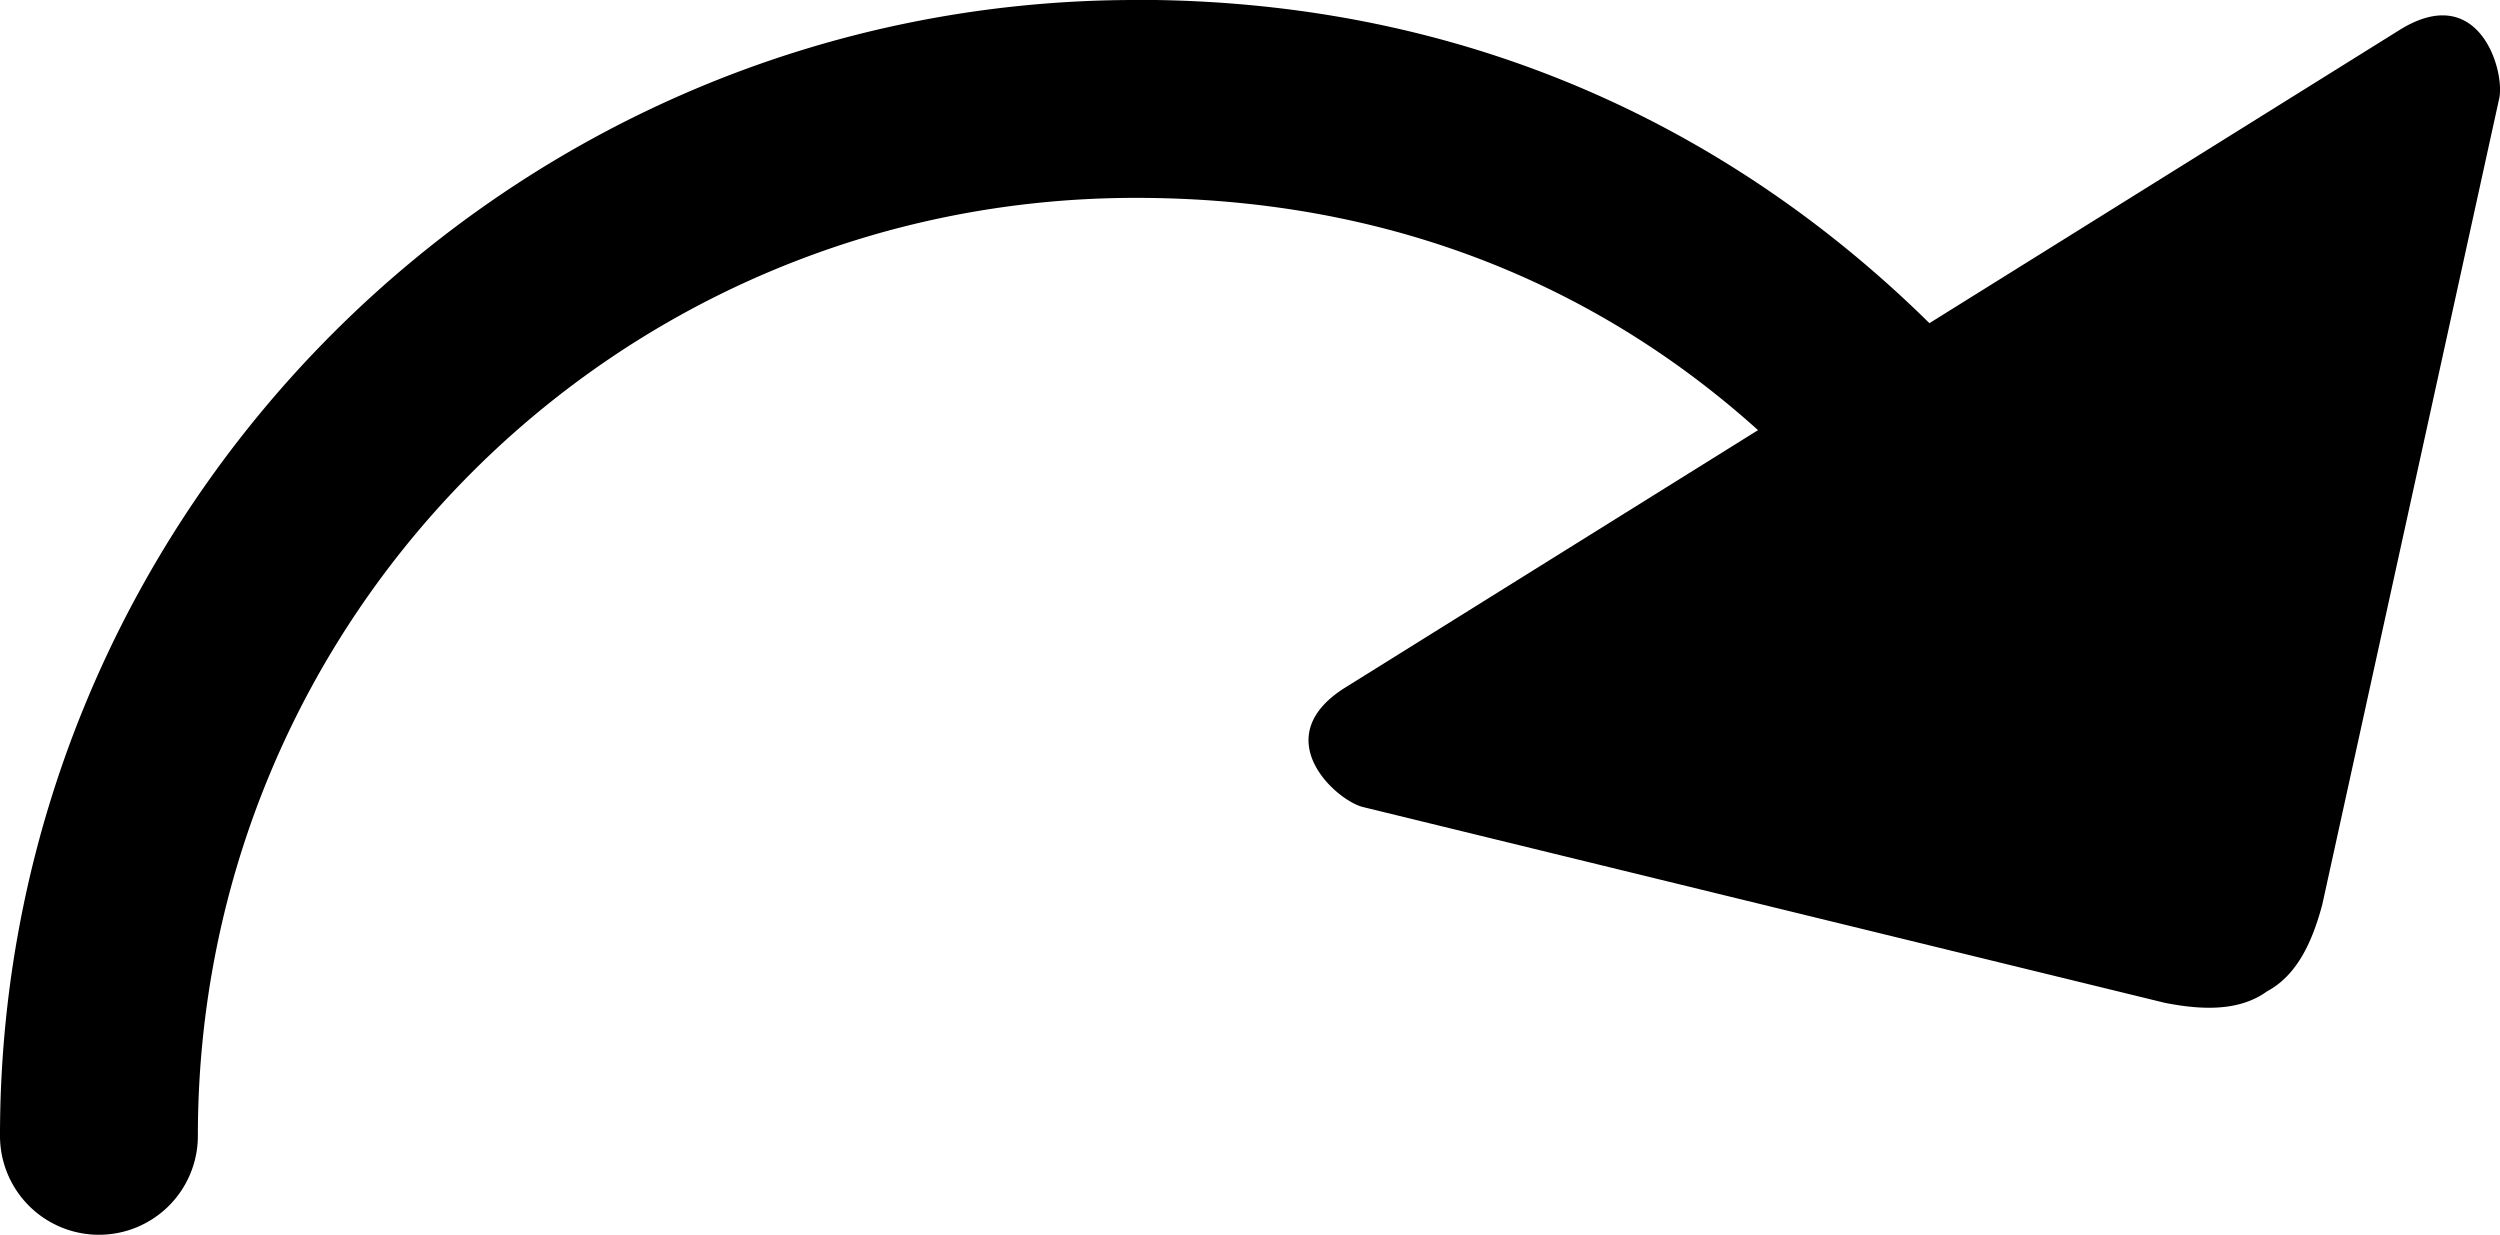 <?xml version="1.0" encoding="UTF-8" standalone="no"?>
<!-- Created with Inkscape (http://www.inkscape.org/) -->

<svg
   width="50.716mm"
   height="25.05mm"
   viewBox="0 0 50.716 25.05"
   version="1.1"
   id="svg5"
   inkscape:version="1.2.1 (9c6d41e410, 2022-07-14)"
   sodipodi:docname="icons.svg"
   xmlns:inkscape="http://www.inkscape.org/namespaces/inkscape"
   xmlns:sodipodi="http://sodipodi.sourceforge.net/DTD/sodipodi-0.dtd"
   xmlns="http://www.w3.org/2000/svg"
   xmlns:svg="http://www.w3.org/2000/svg">
  <sodipodi:namedview
     id="namedview7"
     pagecolor="#ffffff"
     bordercolor="#000000"
     borderopacity="0.25"
     inkscape:showpageshadow="2"
     inkscape:pageopacity="0.0"
     inkscape:pagecheckerboard="0"
     inkscape:deskcolor="#d1d1d1"
     inkscape:document-units="mm"
     showgrid="false"
     inkscape:zoom="1.2623761"
     inkscape:cx="347.75691"
     inkscape:cy="393.70201"
     inkscape:window-width="2560"
     inkscape:window-height="1377"
     inkscape:window-x="1912"
     inkscape:window-y="-8"
     inkscape:window-maximized="1"
     inkscape:current-layer="layer1" />
  <defs
     id="defs2" />
  <g
     inkscape:label="Ebene 1"
     inkscape:groupmode="layer"
     id="layer1"
     transform="translate(-59.46,-227.811)">
    <path
       id="path3606"
       style="fill:#000000;fill-opacity:1;stroke:none;stroke-width:1.867;stroke-linecap:round;stroke-dasharray:none;stroke-opacity:1"
       d="m 82.501,227.811 c -12.702,1.4e-4 -23.041,10.339 -23.041,23.041 a 2.007,2.007 0 0 0 2.006,2.008 2.007,2.007 0 0 0 2.008,-2.008 c 1.13e-4,-10.532 8.495,-19.027 19.027,-19.027 5.908,-4e-5 9.988,2.337 12.623,4.712 l -8.369,5.219 c -0.913,0.569 -0.858,1.226 -0.538,1.714 0.249,0.38 0.659,0.658 0.898,0.714 l 16.263,3.971 c 0.793,0.157 1.44,0.144 1.945,-0.15 0.043,-0.026 0.085,-0.053 0.126,-0.083 0.044,-0.024 0.088,-0.05 0.13,-0.077 0.486,-0.324 0.782,-0.899 0.991,-1.681 l 3.589,-16.352 c 0.125,-0.549 -0.399,-2.404 -2.022,-1.392 l -9.536,5.947 c -3.194,-3.15 -8.418,-6.559 -16.099,-6.559 z" />
  </g>
</svg>
